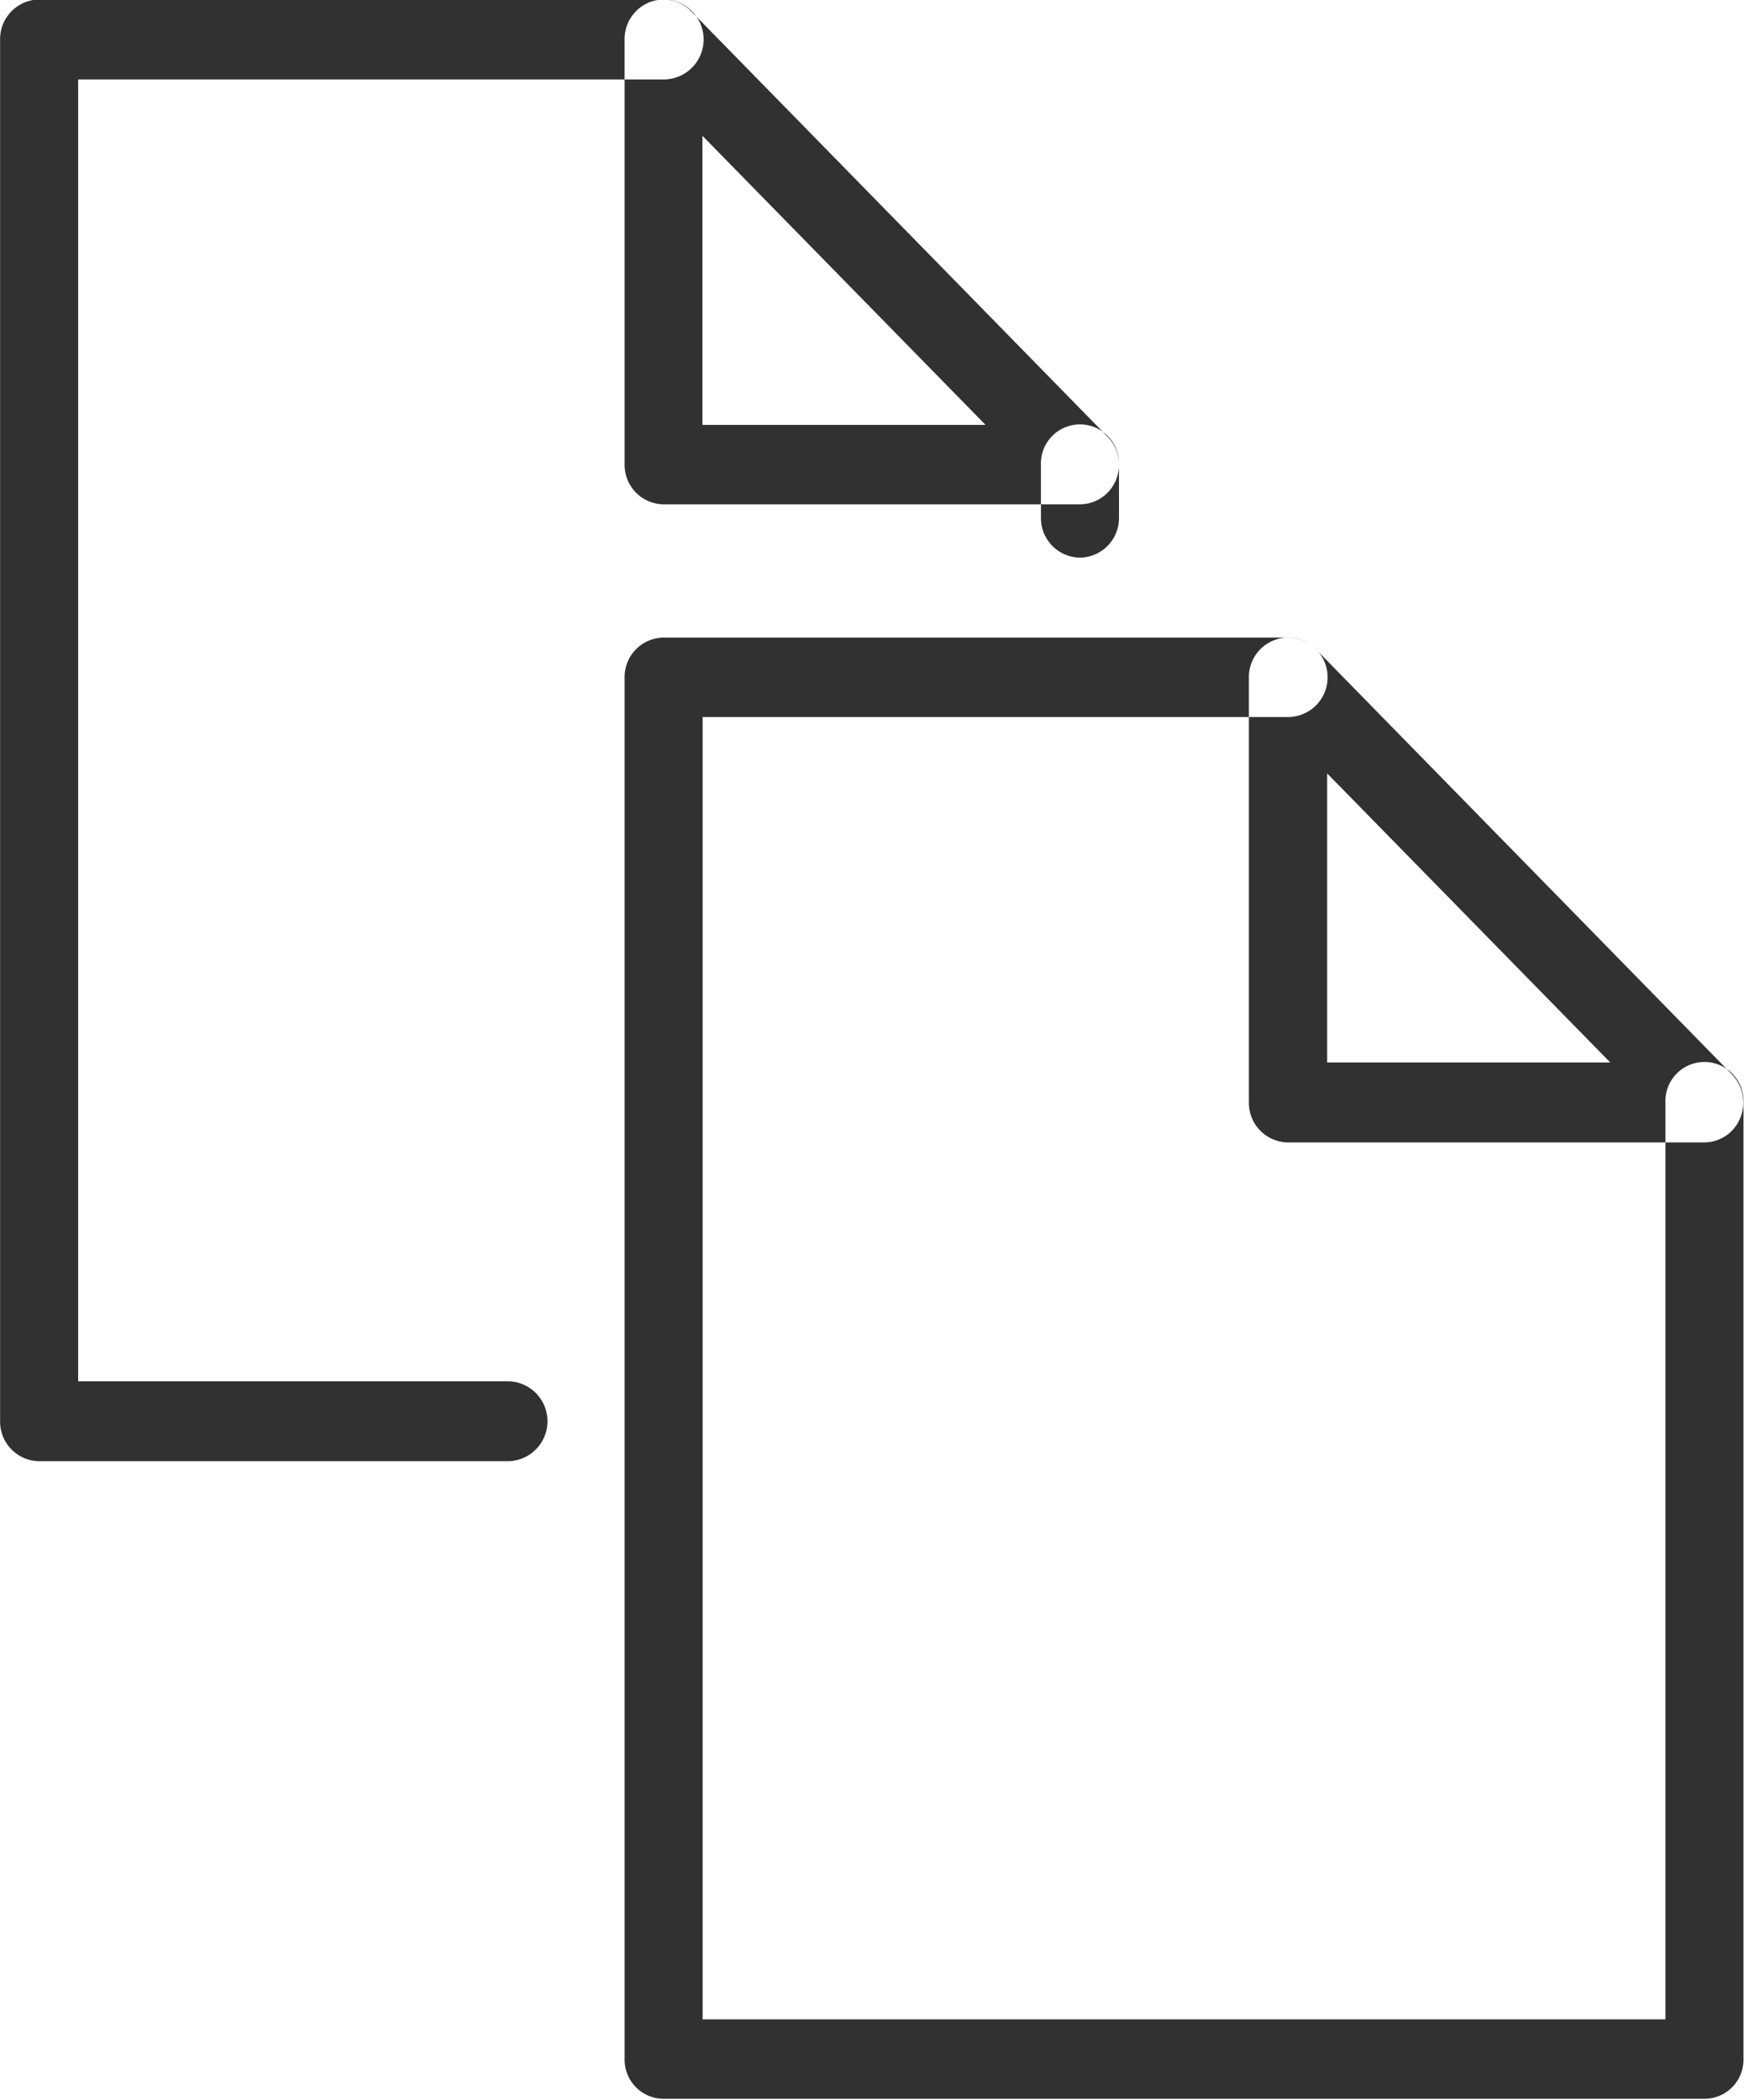 <svg xmlns="http://www.w3.org/2000/svg" width="34.031" height="40.97" viewBox="0 0 34.031 40.97">
<defs>
    <style>
      .cls-1 {
        fill: #313131;
        fill-rule: evenodd;
      }
    </style>
  </defs>
  <path id="Licenziya" class="cls-1" d="M921.228,1328.32H913.1a0.771,0.771,0,0,1-.761-0.78v-8.3a0.77,0.77,0,0,1,.47-0.71,0.753,0.753,0,0,1,.83.16l8.124,8.3a0.794,0.794,0,0,1,.165.85A0.762,0.762,0,0,1,921.228,1328.32Zm-7.362-1.56h5.524l-5.524-5.64v5.64Zm7.362,20.22H900.919a0.763,0.763,0,0,1-.762-0.77v-26.97a0.769,0.769,0,0,1,.762-0.77H913.1a0.775,0.775,0,0,1,0,1.55H901.68v25.41h18.787v-17.89a0.762,0.762,0,1,1,1.523,0v18.67A0.763,0.763,0,0,1,921.228,1346.98Zm-12.186-31.11h-8.123a0.769,0.769,0,0,1-.762-0.77v-8.3a0.773,0.773,0,0,1,.47-0.72,0.756,0.756,0,0,1,.83.17l8.124,8.3a0.778,0.778,0,0,1,.166.84A0.763,0.763,0,0,1,909.042,1315.87Zm-7.362-1.55H907.2l-5.524-5.64v5.64Zm-3.808,20.22h-9.139a0.772,0.772,0,0,1-.762-0.78V1306.8a0.772,0.772,0,0,1,.762-0.78h12.186a0.78,0.78,0,0,1,0,1.56H889.494v25.4h8.378A0.78,0.78,0,0,1,897.872,1334.54Zm11.17-17.63a0.771,0.771,0,0,1-.761-0.78v-1.03a0.762,0.762,0,1,1,1.523,0v1.03A0.772,0.772,0,0,1,909.042,1316.91Z" transform="translate(-887.969 -1306.03)"/>
</svg>
